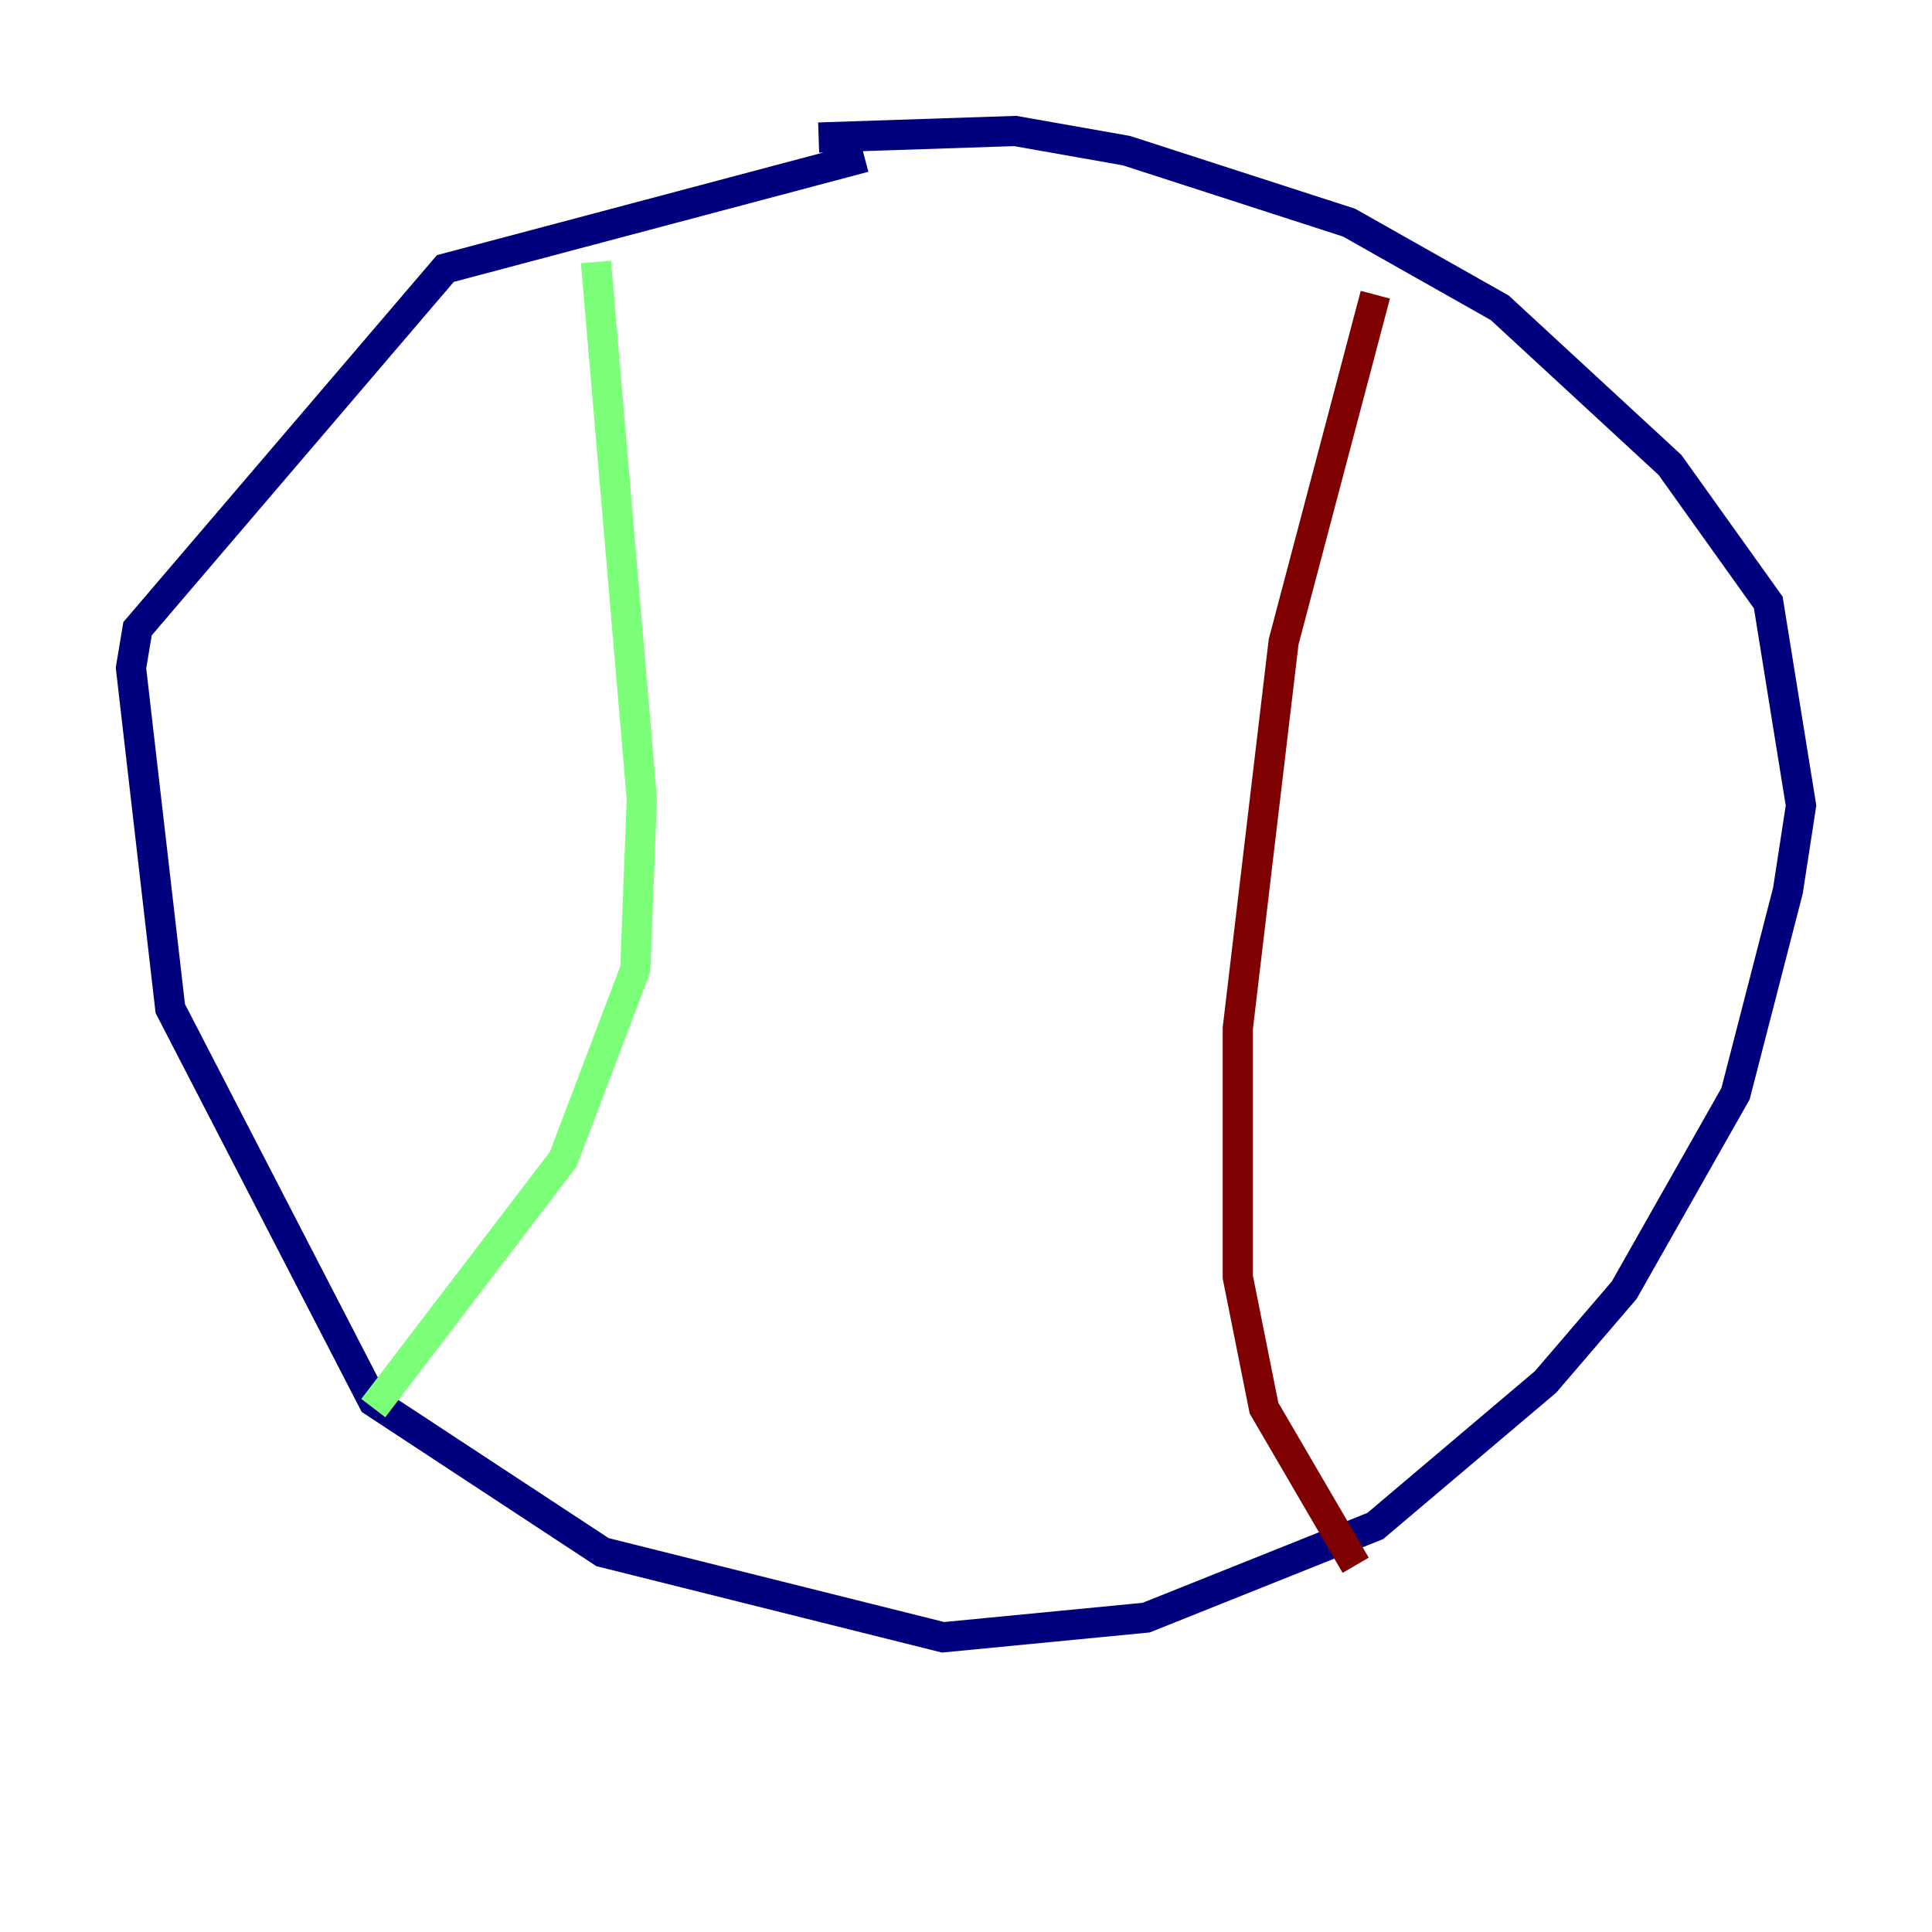 <?xml version="1.0" encoding="utf-8" ?>
<svg baseProfile="tiny" height="128" version="1.2" viewBox="0,0,128,128" width="128" xmlns="http://www.w3.org/2000/svg" xmlns:ev="http://www.w3.org/2001/xml-events" xmlns:xlink="http://www.w3.org/1999/xlink"><defs /><polyline fill="none" points="57.275,10.414 29.505,17.79 9.112,41.654 8.678,44.258 11.281,66.82 24.732,92.854 39.919,102.834 62.481,108.475 75.932,107.173 91.119,101.098 102.4,91.552 107.607,85.478 114.983,72.461 118.454,59.01 119.322,53.37 117.153,39.919 110.644,30.807 99.363,20.393 89.383,14.752 74.63,9.98 67.254,8.678 54.237,9.112" stroke="#00007f" stroke-width="2" /><polyline fill="none" points="39.485,17.356 42.522,52.936 42.088,64.217 37.315,76.8 24.732,93.288" stroke="#7cff79" stroke-width="2" /><polyline fill="none" points="91.119,19.525 85.044,42.522 82.007,68.122 82.007,84.61 83.742,93.288 89.817,103.702" stroke="#7f0000" stroke-width="2" /></svg>